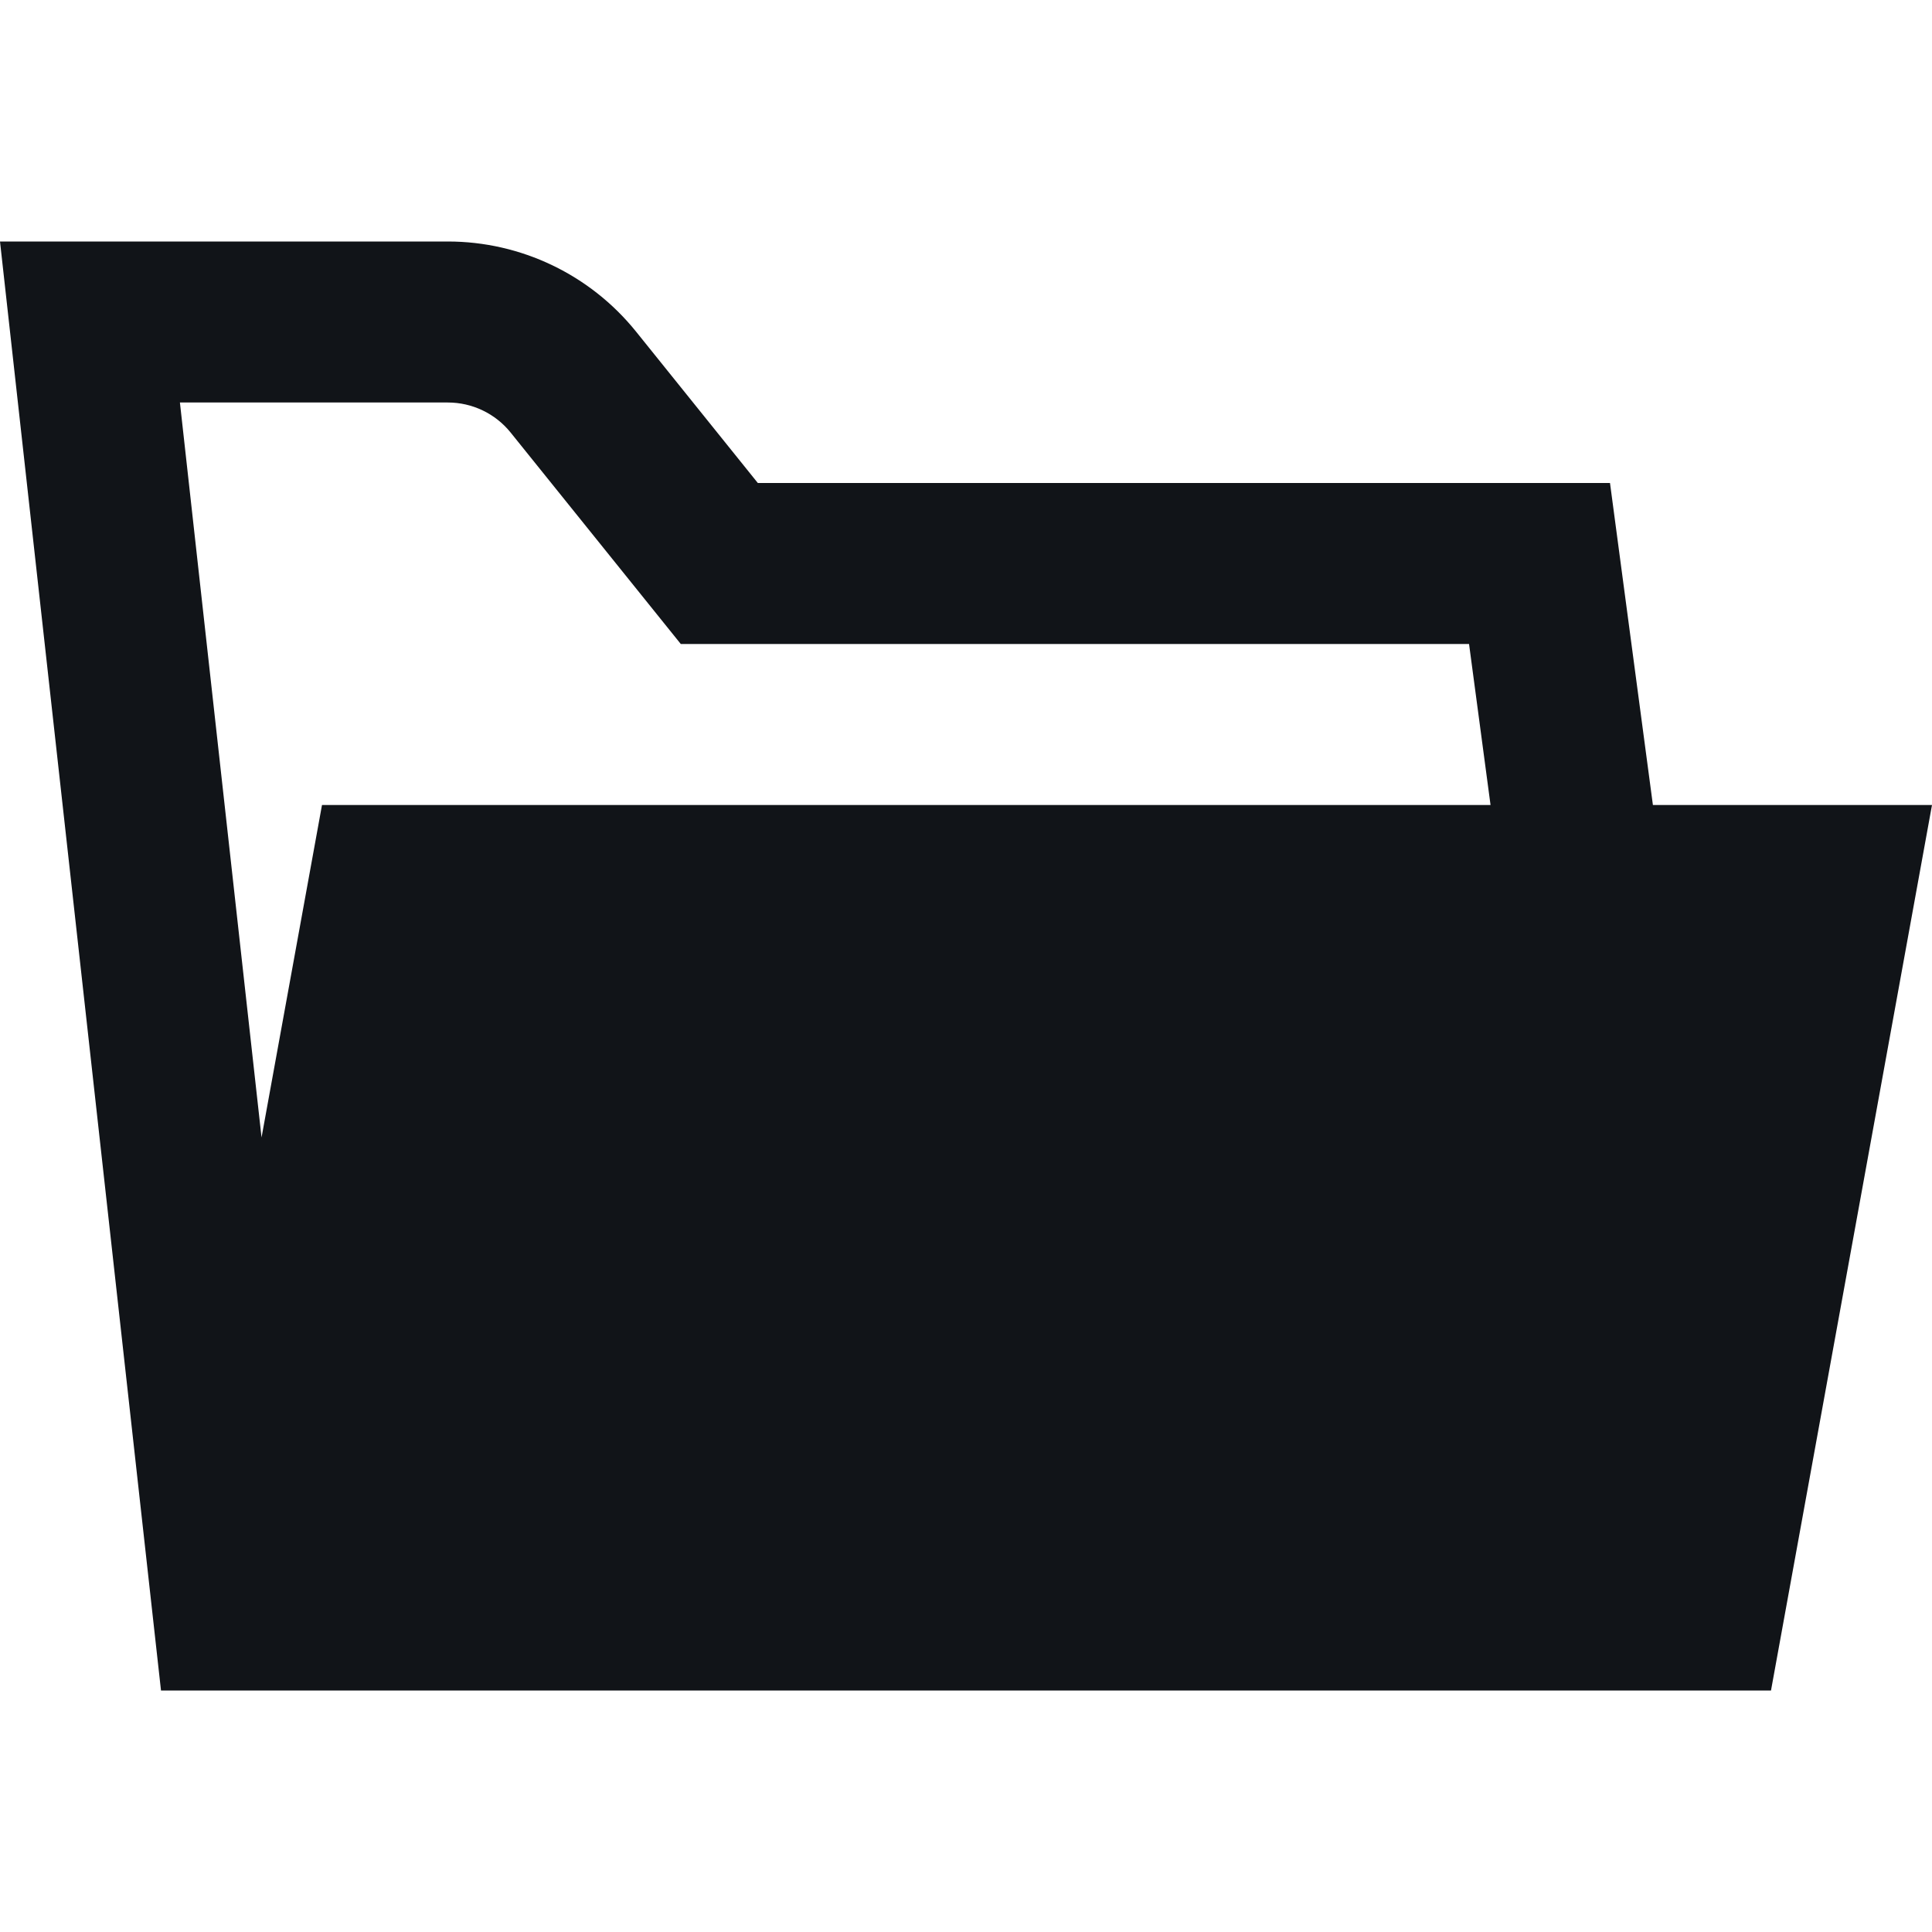 <svg width="24" height="24" viewBox="0 0 24 24" fill="none" xmlns="http://www.w3.org/2000/svg">
<path fill-rule="evenodd" clip-rule="evenodd" d="M20.533 10L20 6H9.414L7.901 4.119C7.331 3.412 6.472 3 5.563 3H0L2 21H22L24 10H20.533ZM6.343 5.373L8.457 8H18.249L18.516 10H4L3.249 14.13L2.235 5H5.563C5.866 5 6.153 5.137 6.343 5.373Z" fill="#111418"/>
</svg>
